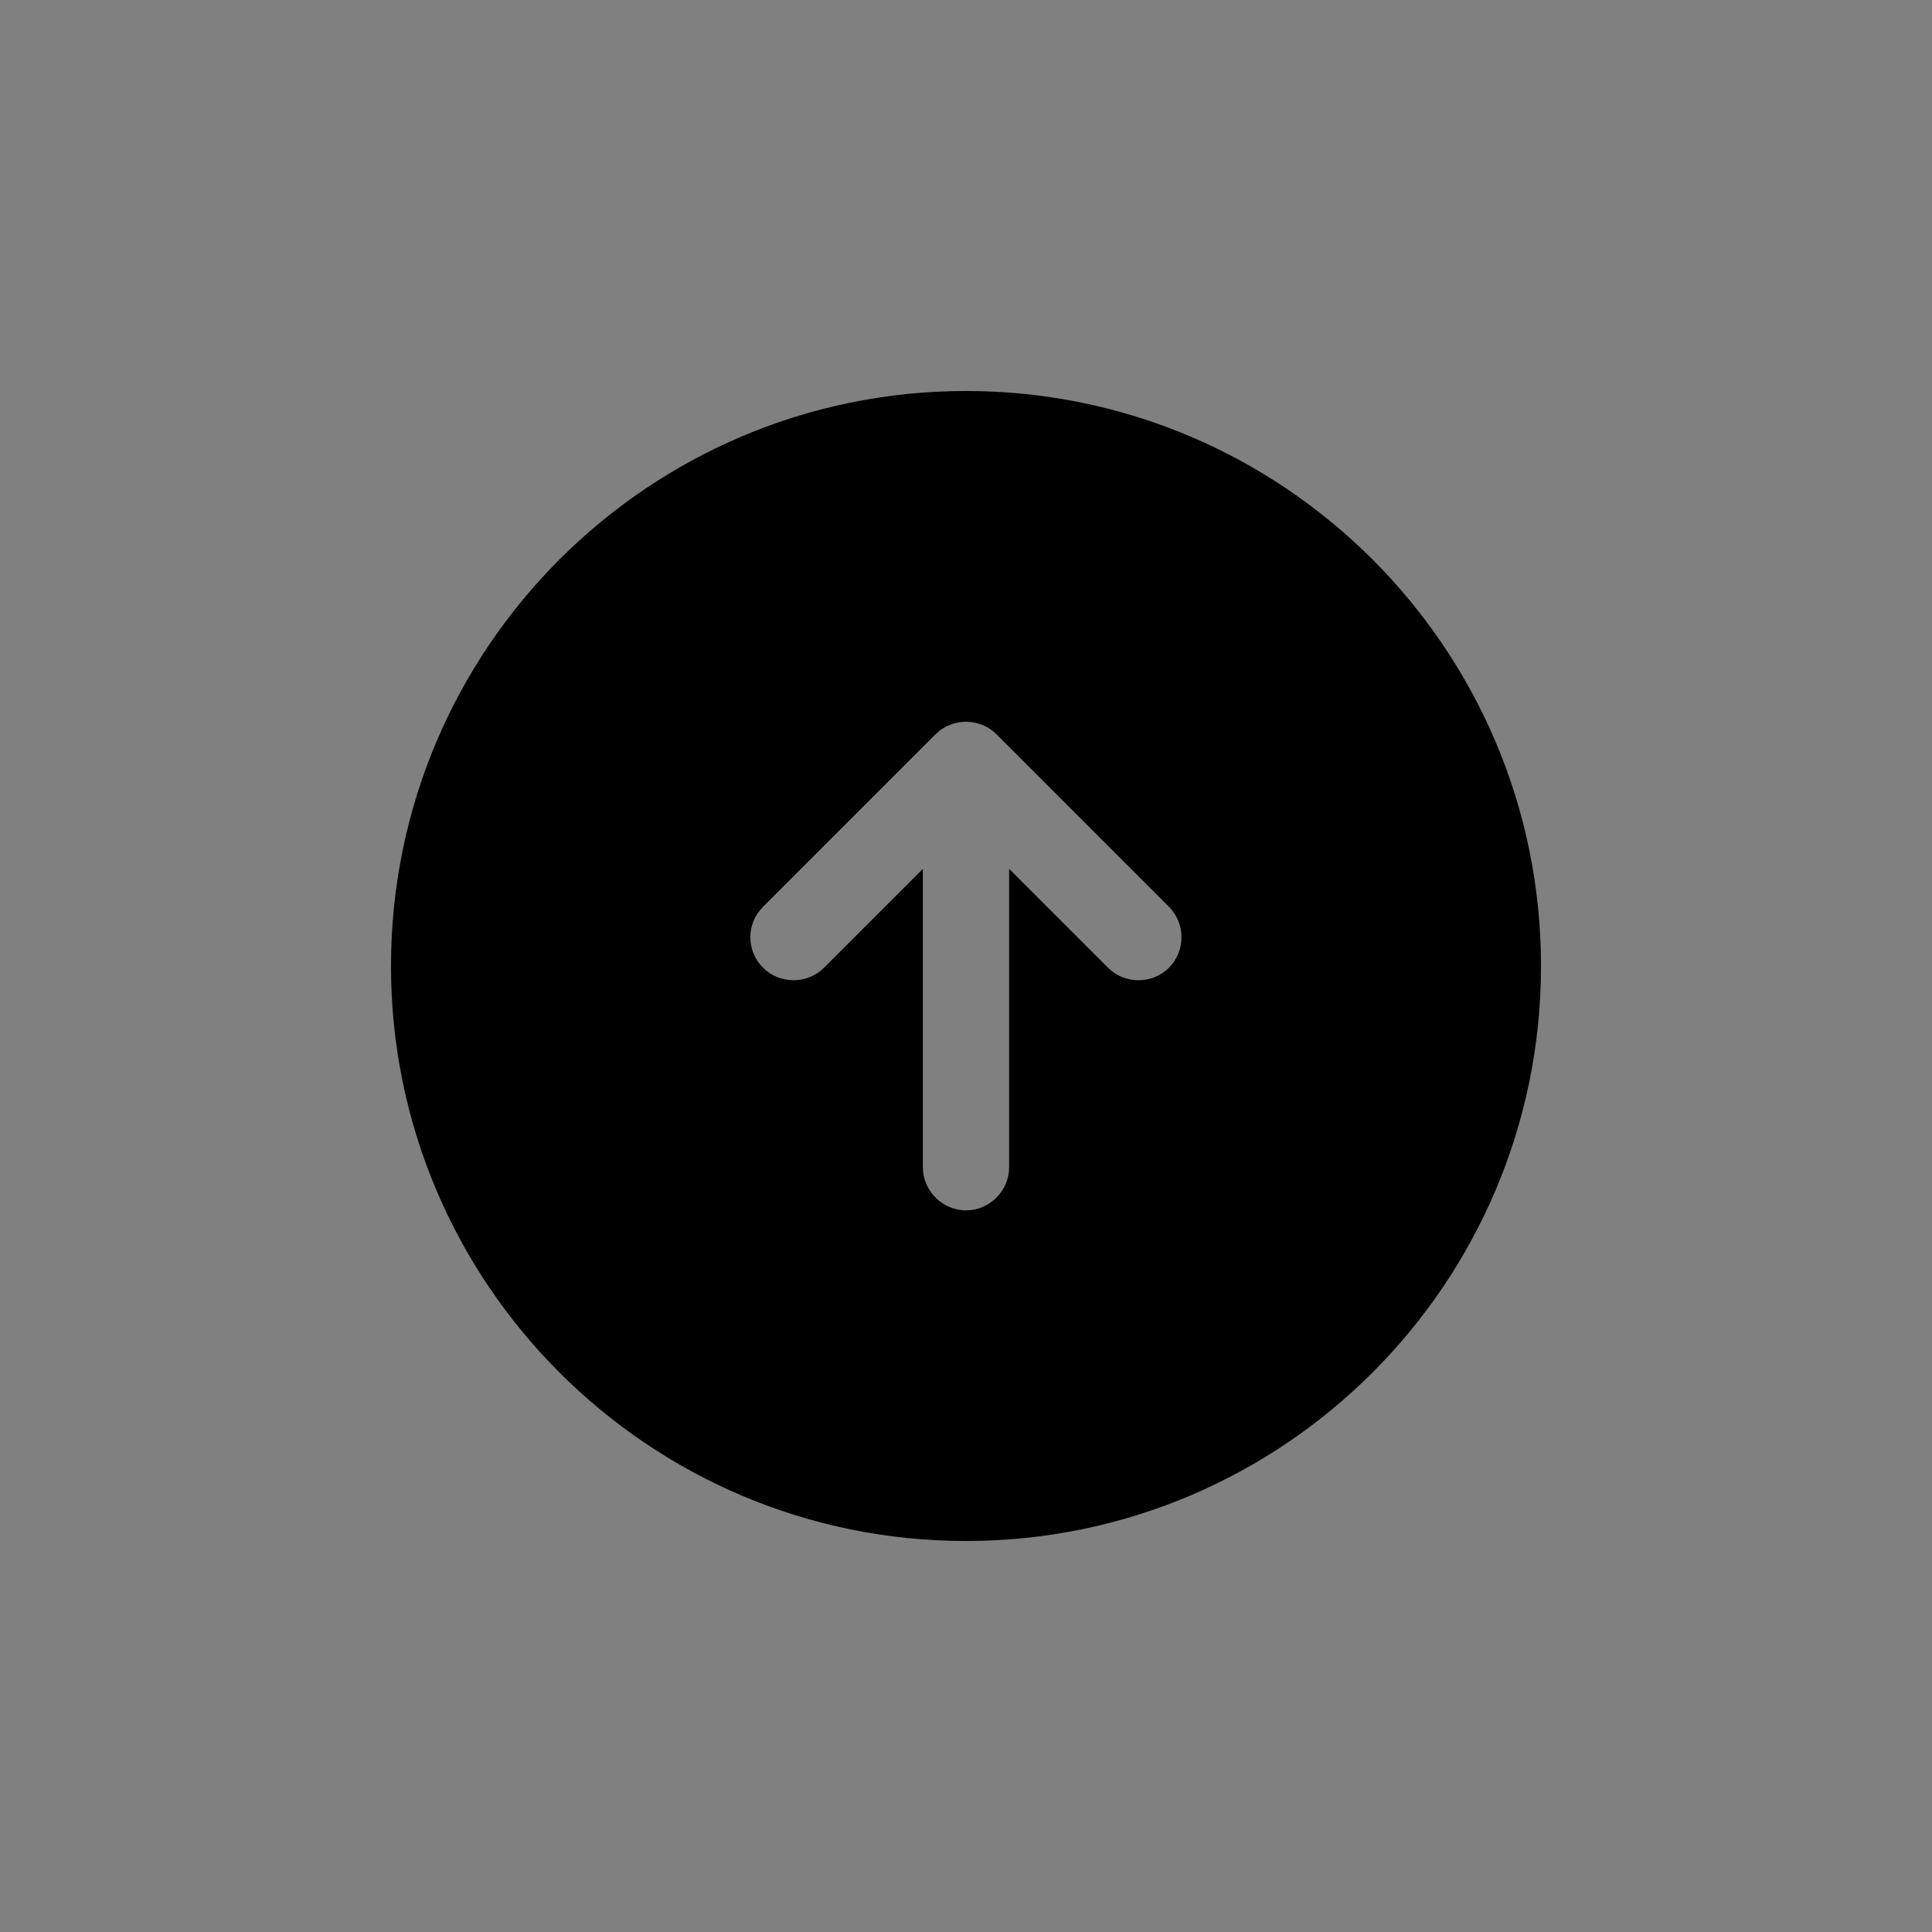 <svg width="121" height="121" viewBox="0 0 121 121" fill="none" xmlns="http://www.w3.org/2000/svg">
<rect x="0" y="0" width="121" height="121" fill="#808080" stroke="none"/>
<path d="M96.512 60.5C96.512 40.622 80.378 24.488 60.5 24.488C40.621 24.488 24.488 40.622 24.488 60.5C24.488 80.379 40.621 96.512 60.5 96.512C80.378 96.512 96.512 80.379 96.512 60.5ZM57.799 73.104V54.414L51.605 60.608C50.56 61.653 48.832 61.653 47.788 60.608C47.247 60.068 46.995 59.384 46.995 58.7C46.995 58.015 47.247 57.331 47.788 56.791L58.591 45.987C59.636 44.943 61.364 44.943 62.408 45.987L73.212 56.791C74.256 57.835 74.256 59.564 73.212 60.608C72.168 61.653 70.439 61.653 69.395 60.608L63.201 54.414V73.104C63.201 74.581 61.976 75.805 60.5 75.805C59.023 75.805 57.799 74.581 57.799 73.104Z" fill="#000000" stroke="white" stroke-width="0.001"/>
</svg>

